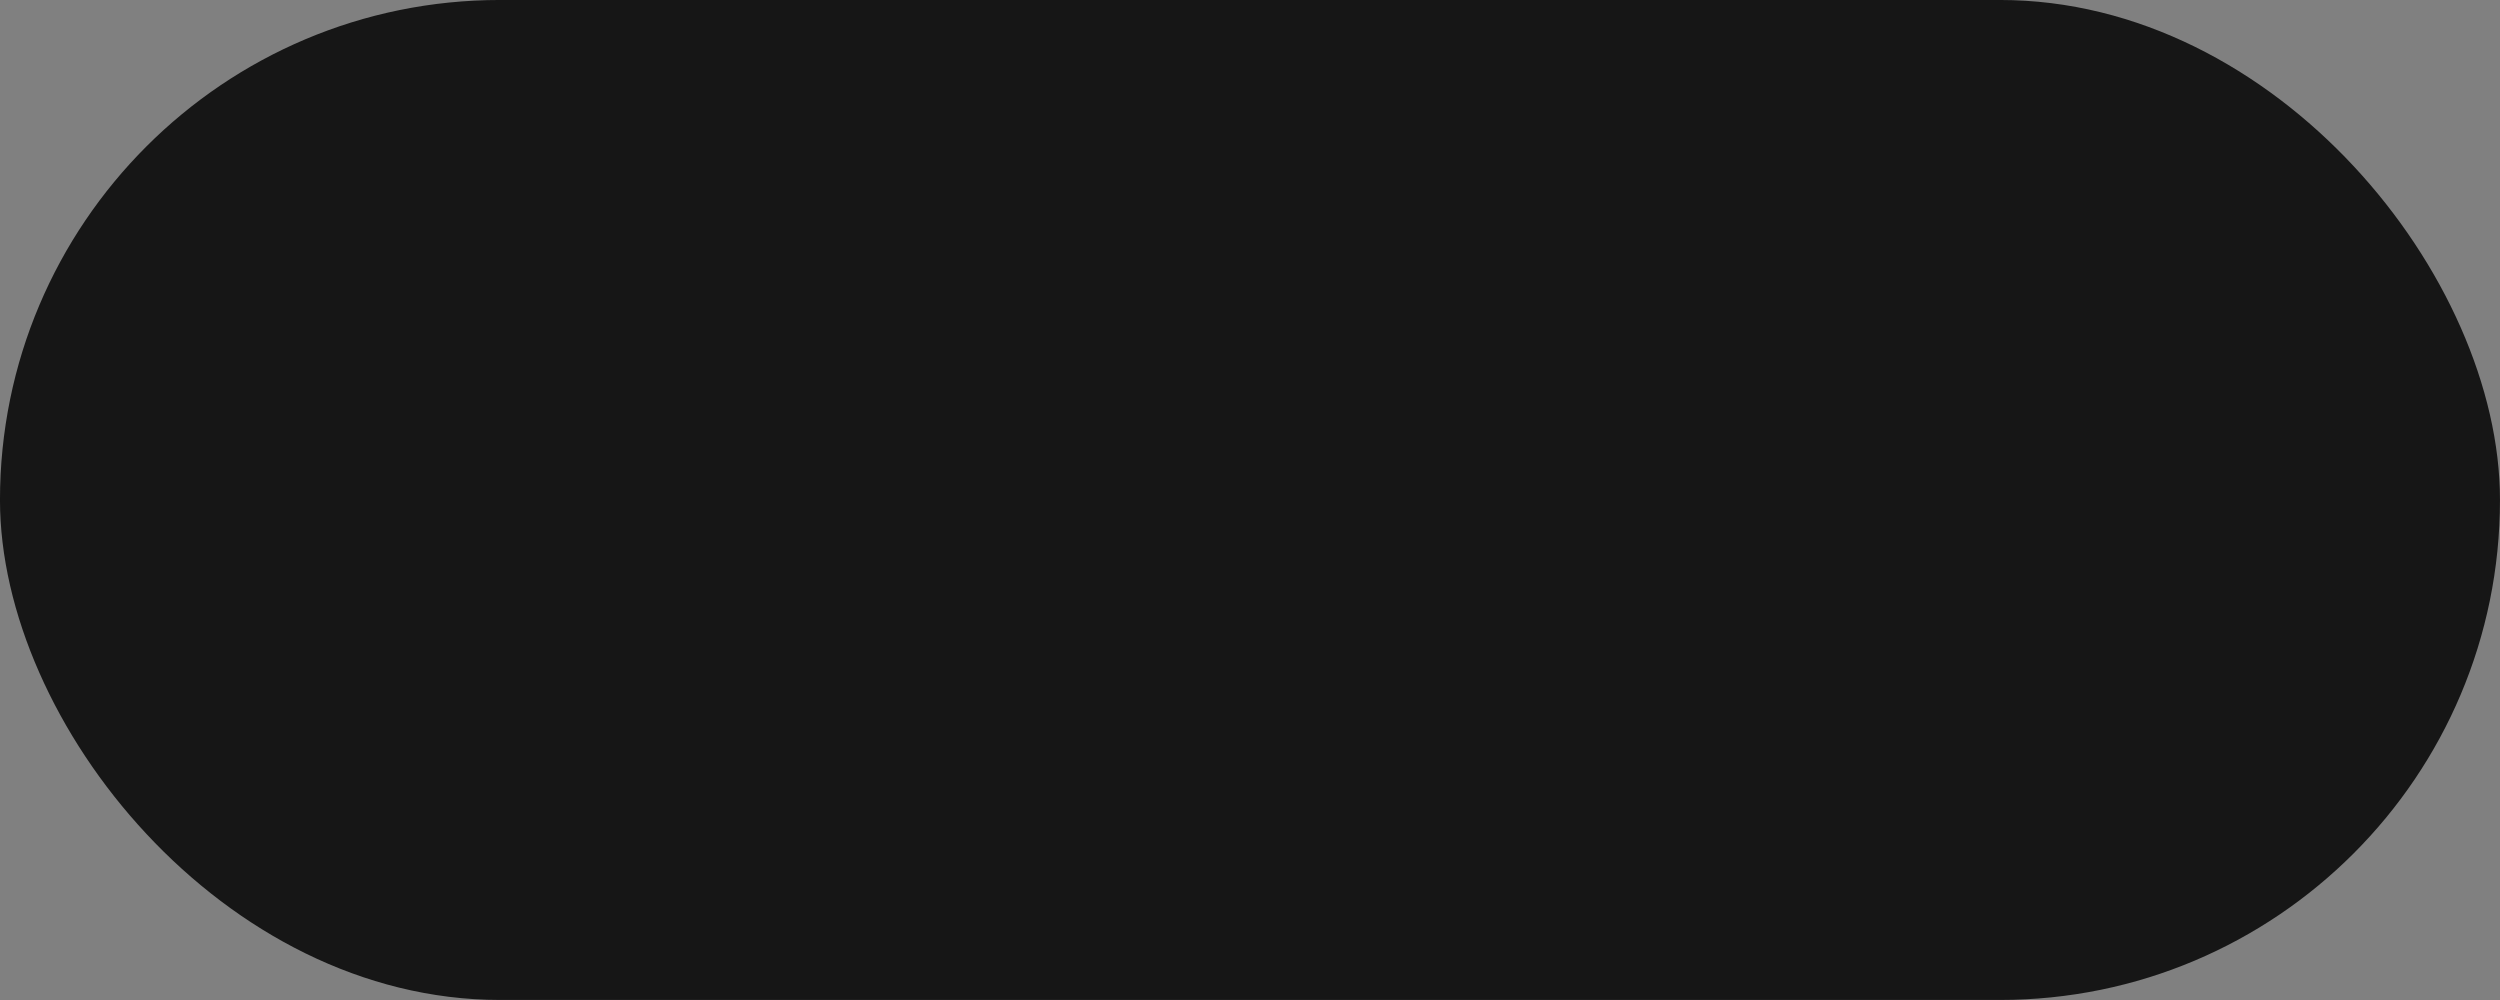 
<svg id="e5cgjh8vmpyc1" xmlns="http://www.w3.org/2000/svg" xmlns:xlink="http://www.w3.org/1999/xlink" viewBox="0 0 1270 507.99" shape-rendering="geometricPrecision" text-rendering="geometricPrecision"><rect x="0" y="0" width="1270" height="507.99" fill="#808080" stroke="none"/><style><![CDATA[#e5cgjh8vmpyc6_to {animation: e5cgjh8vmpyc6_to__to 4000ms linear infinite normal forwards}@keyframes e5cgjh8vmpyc6_to__to { 0% {transform: translate(-0.003px,-488.518px)} 3.333% {transform: translate(-0.003px,-0.002px)} 4.667% {transform: translate(-0.003px,-40.002px)} 6.333% {transform: translate(-0.003px,-0.002px)} 7.833% {transform: translate(-0.003px,-20.002px)} 9.5% {transform: translate(-0.003px,-0.002px)} 100% {transform: translate(-0.003px,-0.002px)} }#e5cgjh8vmpyc7_to {animation: e5cgjh8vmpyc7_to__to 4000ms linear infinite normal forwards}@keyframes e5cgjh8vmpyc7_to__to { 0% {transform: translate(636.957px,253.985px)} 35% {transform: translate(636.957px,253.985px)} 38.333% {transform: translate(1025.717px,248.921px)} 39.667% {transform: translate(1095.792px,248.921px)} 41% {transform: translate(1025.717px,248.921px)} 42.167% {transform: translate(1055.126px,248.921px)} 42.333% {transform: translate(1059.327px,248.921px)} 43.333% {transform: translate(1025.717px,248.921px)} 100% {transform: translate(1025.717px,248.921px)} }#e5cgjh8vmpyc7 {animation: e5cgjh8vmpyc7_c_o 4000ms linear infinite normal forwards}@keyframes e5cgjh8vmpyc7_c_o { 0% {opacity: 0} 30.833% {opacity: 0} 35.5% {opacity: 0} 36.667% {opacity: 1} 43.333% {opacity: 1} 100% {opacity: 1} }#e5cgjh8vmpyc11_ts {animation: e5cgjh8vmpyc11_ts__ts 4000ms linear infinite normal forwards}@keyframes e5cgjh8vmpyc11_ts__ts { 0% {transform: translate(651.898px,259.045px) scale(0.01,0.01)} 10% {transform: translate(651.898px,259.045px) scale(0.01,0.01)} 14.5% {transform: translate(651.898px,259.045px) scale(1.5,1.5)} 18.833% {transform: translate(651.898px,259.045px) scale(1,1)} 100% {transform: translate(651.898px,259.045px) scale(1,1)} }#e5cgjh8vmpyc11 {animation: e5cgjh8vmpyc11_c_o 4000ms linear infinite normal forwards}@keyframes e5cgjh8vmpyc11_c_o { 0% {opacity: 0} 10% {opacity: 0} 12.833% {opacity: 1} 100% {opacity: 1} }#e5cgjh8vmpyc12_to {animation: e5cgjh8vmpyc12_to__to 4000ms linear infinite normal forwards}@keyframes e5cgjh8vmpyc12_to__to { 0% {transform: translate(644.212px,-12901.7px)} 35% {transform: translate(636.957px,257.876px)} 38.333% {transform: translate(252.853px,257.876px)} 39.667% {transform: translate(207.212px,257.876px)} 41% {transform: translate(252.853px,257.876px)} 42.167% {transform: translate(235.353px,257.876px)} 42.333% {transform: translate(232.853px,257.876px)} 43.333% {transform: translate(252.853px,257.876px)} 100% {transform: translate(252.853px,257.876px)} }#e5cgjh8vmpyc12 {animation: e5cgjh8vmpyc12_c_o 4000ms linear infinite normal forwards}@keyframes e5cgjh8vmpyc12_c_o { 0% {opacity: 0} 30.833% {opacity: 0} 35.5% {opacity: 0} 36.667% {opacity: 1} 43.333% {opacity: 1} 100% {opacity: 1} }#e5cgjh8vmpyc22_tr {animation: e5cgjh8vmpyc22_tr__tr 4000ms linear infinite normal forwards}@keyframes e5cgjh8vmpyc22_tr__tr { 0% {transform: translate(636.957px,272.737px) rotate(0deg)} 21.667% {transform: translate(636.957px,272.737px) rotate(0deg)} 26.667% {transform: translate(636.957px,272.737px) rotate(360deg)} 100% {transform: translate(636.957px,272.737px) rotate(360deg)} }#e5cgjh8vmpyc22_ts {animation: e5cgjh8vmpyc22_ts__ts 4000ms linear infinite normal forwards}@keyframes e5cgjh8vmpyc22_ts__ts { 0% {transform: scale(1,1)} 28.333% {transform: scale(1,1)} 30% {transform: scale(0.5,0.5)} 31.667% {transform: scale(1,1)} 100% {transform: scale(1,1)} }#e5cgjh8vmpyc22 {animation: e5cgjh8vmpyc22_c_o 4000ms linear infinite normal forwards}@keyframes e5cgjh8vmpyc22_c_o { 0% {opacity: 0} 21.667% {opacity: 0} 30% {opacity: 1} 100% {opacity: 1} }]]></style><g id="e5cgjh8vmpyc2" clip-rule="evenodd"><rect id="e5cgjh8vmpyc3" width="1270" height="507.99" rx="0" ry="0" transform="matrix(1 0 0 1 -0.01 -0.01)" clip-rule="evenodd" fill="none" fill-rule="evenodd" stroke="none" stroke-width="1"/><rect id="e5cgjh8vmpyc4" width="1270" height="507.99" rx="254" ry="254" transform="matrix(1 0 0 1 -0.01 -0.01)" clip-rule="evenodd" fill="rgb(22,22,22)" fill-rule="evenodd" stroke="none" stroke-width="1"/><g id="e5cgjh8vmpyc5" clip-rule="evenodd"><g id="e5cgjh8vmpyc6_to" transform="translate(-0.003,-488.518)"><path id="e5cgjh8vmpyc6" d="M639.51,44.99C755.57,46.53,848.44,136.8,846.98,246.87C845.51,356.78,750.3,444.6,634.24,443.06C518.28,441.59,425.48,351.23,426.94,241.32C428.33,131.34,523.54,43.52,639.51,44.99L639.51,44.99Z" transform="translate(0,0)" clip-rule="evenodd" fill="rgb(255,255,255)" fill-rule="evenodd" stroke="none" stroke-width="1"/></g><g id="e5cgjh8vmpyc7_to" transform="translate(636.957,253.985)"><g id="e5cgjh8vmpyc7" transform="translate(-1025.716,-248.921)" opacity="0"><path id="e5cgjh8vmpyc8" d="M871.58,155.53L868.22,155.47C867.96,171.86,865.77,285,866.56,292.08C867.49,301.61,865.64,311.3,872.13,322.08C885.48,344.78,924.59,342.57,941.54,330.42C949.11,325.1,948.44,320.3,944.22,313.41C943.23,311.9,942.85,310.94,941.71,309.45C940.56,307.95,939.29,307.12,938.86,305.18C936.73,306.69,938.33,305.95,936.61,307.51C923.89,319.1,892.86,328.24,893.38,291.28L894.3,219.4L940.04,220.02L940.33,198.38L894.6,197.76C894.75,187.03,896.34,172.61,892.97,164.77C888.75,155.08,878.21,155.58,871.58,155.53L871.58,155.53Z" clip-rule="evenodd" fill="rgb(255,255,255)" fill-rule="evenodd" stroke="none" stroke-width="1"/><path id="e5cgjh8vmpyc9" d="M1109.42,158.63L1106.06,158.57C1105.8,174.96,1103.61,288.1,1104.41,295.18C1104.76,298.77,1104.56,302.63,1104.79,306.71C1105.55,319.2,1110.55,331.29,1122.16,337.05C1136.56,344.21,1156.68,343.77,1171.35,337.97C1175.53,336.43,1184.95,330.43,1185.04,326.17C1185.13,321.74,1183.61,319.29,1181.97,316.43C1180.99,314.93,1180.61,313.96,1179.47,312.47C1178.32,310.98,1177.05,310.14,1176.62,308.2L1171.69,312.48C1169.8,313.89,1167.9,315.14,1165.76,316.33C1148.17,325.72,1130.91,321.59,1131.3,294.29L1132.22,222.41L1177.79,223.04L1178.09,201.41L1132.52,200.78C1132.67,190.04,1134.18,175.71,1130.89,167.78C1129.01,163.46,1123.98,159.72,1118.69,158.86C1113.57,158.16,1112.12,158.73,1109.42,158.63L1109.42,158.63Z" clip-rule="evenodd" fill="rgb(255,255,255)" fill-rule="evenodd" stroke="none" stroke-width="1"/><path id="e5cgjh8vmpyc10" d="M1006.72,318.19C992.62,317.98,980.71,312.73,980.85,298.71C980.97,284.54,985.6,277.65,1000.71,272.41C1014.62,267.64,1030.01,267.62,1046.24,267.88L1045.93,295.25C1045.76,310.17,1021.23,318.47,1006.72,318.19L1006.72,318.19ZM971.04,229.96C973.5,229.99,978.55,226.61,980.47,225.68C983.81,223.86,986.29,222.66,990.15,221.47C1004.95,216.41,1035.53,214,1043.71,230.35C1046.84,236.73,1046.13,241.68,1046.03,248.89C1030.05,248.7,1027.28,247.62,1008.6,250.44C995.68,252.37,982.63,256.36,972.37,263.47C958.25,273.33,954.28,283.13,953.99,300.42C953.81,316.56,962.1,327.42,975.06,333.75C992.99,342.69,1018.7,339.65,1035.23,330.39C1039.69,328.02,1042.39,325.01,1046.27,322.58C1047.02,325.74,1047.42,327.03,1048.95,329.65C1050.31,332.11,1051.25,332.8,1053.81,334.63C1062.41,340.62,1076.42,339.21,1086.3,337.2L1086.38,325.15C1075.23,324.94,1073.24,323,1072.08,315.12C1069.67,299.44,1076.83,246.07,1069.48,223.94C1067.23,217.11,1064.45,212.75,1059.79,208.42L1053.9,203.91C1034.19,192.45,994.53,195.1,975.58,203.59C970.87,205.73,964.26,209.12,964.31,214.6C964.26,218.29,968.75,229.92,971.04,229.96L971.04,229.96Z" clip-rule="evenodd" fill="rgb(255,255,255)" fill-rule="evenodd" stroke="none" stroke-width="1"/></g></g><g id="e5cgjh8vmpyc11_ts" transform="translate(651.898,259.045) scale(0.01,0.01)"><g id="e5cgjh8vmpyc11" transform="translate(-651.898,-259.045)" opacity="0"><g id="e5cgjh8vmpyc12_to" transform="translate(644.212,-12901.7)"><g id="e5cgjh8vmpyc12" style="mix-blend-mode:screen" transform="translate(-252.857,-257.879)" opacity="0"><path id="e5cgjh8vmpyc13" d="M114.83,142.27C114.7,151.94,121.71,158.85,132.61,158.99C139.99,159.08,148.21,152.17,148.33,145.28L148.41,140.85C148.6,129.21,130.66,120.11,119.79,131.03C117.31,133.62,114.91,137.68,114.83,142.27L114.83,142.27Z" clip-rule="evenodd" fill="rgb(255,255,255)" fill-rule="evenodd" stroke="none" stroke-width="1"/><path id="e5cgjh8vmpyc14" d="M307.67,210.97L385.53,211.97L325.12,284.71C323.74,286.42,304.94,308.08,304.94,309.64L304.72,326.69L420.77,328.23C419.92,324.67,420.16,321.47,419.14,317.75C418.04,314.13,416.78,312.07,414.12,309.84C408.82,305.7,400.25,306.25,390.83,306.19C372.88,305.94,355.01,305.77,337.06,305.52L388.38,244.66C390.06,242.44,391.61,240.88,393.37,238.57C396.9,234.28,418.95,209,418.95,207.45C419.08,197.78,420.87,190.23,403.67,190.02L333.18,189.11C316.38,188.79,307.85,193.1,307.67,210.97L307.67,210.97Z" clip-rule="evenodd" fill="rgb(255,255,255)" fill-rule="evenodd" stroke="none" stroke-width="1"/><path id="e5cgjh8vmpyc15" d="M166.58,283.59C166.5,289.58,167.61,298.03,169.09,302.62C170.48,306.97,171.7,309.77,174.19,313.4C175.07,314.66,175.77,315.44,176.82,316.7C186.14,328.31,204.4,329.77,218.9,329.88C233.33,330.08,245.7,325.64,256.08,317.87C257.82,316.63,258.34,315.7,260.17,314.7L260.05,326.09L286.77,326.43L288.29,206.94C288.53,190.39,277,187.66,263.81,187.47C260.69,187.48,261.62,192.51,261.72,195.7C261.34,224.87,261.4,259.1,260.48,287.32C260.13,297.42,246.56,303.89,237.61,306.42C234.54,307.25,232.04,307.95,228.68,308.06C219.18,308.08,210.36,308.4,201.96,303.04C197.21,300.03,195.13,296.45,193.98,290.29C191.8,277.31,193.48,226.93,193.63,210.29C193.74,201.69,193.84,198.98,190.1,193.45C185.03,186.11,175.55,186.46,167.84,186.39L166.58,283.59Z" clip-rule="evenodd" fill="rgb(255,255,255)" fill-rule="evenodd" stroke="none" stroke-width="1"/><path id="e5cgjh8vmpyc16" d="M84.95,369.61C84.8,381.91,87.91,389.36,100.86,389.63C130.77,390.05,142.76,364.91,143.08,339.26L144.83,205.83C145.07,189.27,134.08,185.94,120.23,185.79C117.03,185.72,118.16,191.39,118.07,197.21C117.87,216.14,116.73,339.71,115.89,345.16C113.28,363.48,105.92,368.22,84.95,369.61L84.95,369.61Z" clip-rule="evenodd" fill="rgb(255,255,255)" fill-rule="evenodd" stroke="none" stroke-width="1"/></g></g><path id="e5cgjh8vmpyc17" d="M717.94,252.02C717.8,264.48,717.21,259.59,721.79,265.4L741.53,288.08C742.65,289.24,742.91,289.48,744.05,290.81C745.64,292.85,746.94,294.34,748.6,296.13L771.05,321.85C779.09,331.08,784.08,335.56,798.83,335.74C804.4,335.76,807.92,334.26,812.3,333.37C810.21,329.63,795.76,314.04,791.64,308.94C790.15,307.14,789.1,305.88,787.52,304L774.93,289.29C773.34,287.25,772.14,286.33,770.65,284.53L745.62,254.93C749.27,252.77,756.62,244.92,760.37,241.6L789.88,214.93C793.62,211.45,802.25,204.43,804.68,201.02C802.38,197.87,795.15,194.5,789.42,194.48C776.22,194.3,761.89,210.8,751.28,220.56C748.93,222.48,717.99,249.88,717.94,252.02L717.94,252.02Z" clip-rule="evenodd" fill="rgb(0,0,0)" fill-rule="evenodd" stroke="none" stroke-width="1"/><path id="e5cgjh8vmpyc18" d="M686.07,126.97L683.3,331.71L710.18,332.04L712.67,143.21C712.83,132.64,704.66,125.3,693.34,125.1L687.52,125C686.64,125.3,686.09,125.74,686.07,126.97L686.07,126.97Z" clip-rule="evenodd" fill="rgb(0,0,0)" fill-rule="evenodd" stroke="none" stroke-width="1"/><path id="e5cgjh8vmpyc19" d="M536.41,194.25L569.49,287.45C570.46,290.19,571.28,293.09,572.5,296.05C574.68,301.59,576.47,307.38,578.51,313.09L584.28,330.39L595.02,330.54C590.85,338.3,587.55,358.79,576.19,368.33C574.94,369.38,571.68,371.28,570,371.95C558.46,376.51,547.96,370.2,540.9,365.43C537.9,370.5,529.96,379.54,535.54,387.34C537.77,390.74,546.26,394.62,556.87,395.6L565.23,395.63C580.24,394.65,597.44,387.08,607.37,364.92C608.47,362.48,609.27,360.72,610.37,358.28L618.56,337.2C620.44,332.68,621.98,327.84,623.77,323.07L650.5,252.91C651.78,249.39,671.27,199.77,671.4,195.99C666.09,194.81,661.74,191.69,652.25,194.83C641.05,198.3,637.53,213.32,634.03,222.76L602.79,307.67L580.51,238.45C578.47,232.58,576.96,227.51,575,221.55C573.34,216.65,571.13,209.07,568.83,204.52C563.51,194,557.16,191.73,546.47,192.39C541.74,192.82,539.93,194.14,536.41,194.25L536.41,194.25Z" clip-rule="evenodd" fill="rgb(0,0,0)" fill-rule="evenodd" stroke="none" stroke-width="1"/><path id="e5cgjh8vmpyc20" d="M491.5,304.97C491.21,329.88,506.23,333.41,526.16,330.93C529.41,330.42,530.11,329.81,532.73,329.67L532.88,318.93C530.99,318.79,528.67,318.42,526.28,318.15C519.03,317.23,518.23,311.54,518.26,304.74L520.13,161.64C520.3,146.73,524.33,122.84,501.22,122.63L493.76,122.46L491.5,304.97Z" clip-rule="evenodd" fill="rgb(0,0,0)" fill-rule="evenodd" stroke="none" stroke-width="1"/></g></g><g id="e5cgjh8vmpyc21"/><g id="e5cgjh8vmpyc22_tr" transform="translate(636.957,272.737) rotate(0)"><g id="e5cgjh8vmpyc22_ts" transform="scale(1,1)"><g id="e5cgjh8vmpyc22" transform="translate(-630.202,-292.263)" opacity="0"><path id="e5cgjh8vmpyc23" d="M805.65,412.84L822.94,429.59C829.6,436.03,829.42,446.28,822.63,452.46C815.93,458.72,805.19,458.57,798.54,452.13L781.24,435.38L763.76,460.25C762.4,462.29,759.99,463.24,757.6,462.96C754.96,462.62,753.08,461.08,752.3,458.83L714.91,355.71C714.21,353.37,714.81,350.96,716.6,349.31C718.4,347.66,720.98,347.02,723.41,347.96L831.22,386.07C833.56,386.92,835.22,388.88,835.35,391.33C835.64,393.61,834.54,395.88,832.39,397.06L805.65,412.84Z" clip-rule="evenodd" fill="rgb(255,255,255)" fill-rule="evenodd" stroke="none" stroke-width="1"/><path id="e5cgjh8vmpyc24" d="M828.74,391.6L720.93,353.49L758.32,456.61L780.14,425.53L803.3,447.86C807.36,451.81,813.92,451.95,818.14,448.11C822.35,444.28,822.42,437.97,818.27,433.94L795.35,411.68L828.74,391.6Z" clip-rule="evenodd" fill="rgb(0,0,0)" fill-rule="evenodd" stroke="none" stroke-width="1"/></g></g></g></g></g></svg>